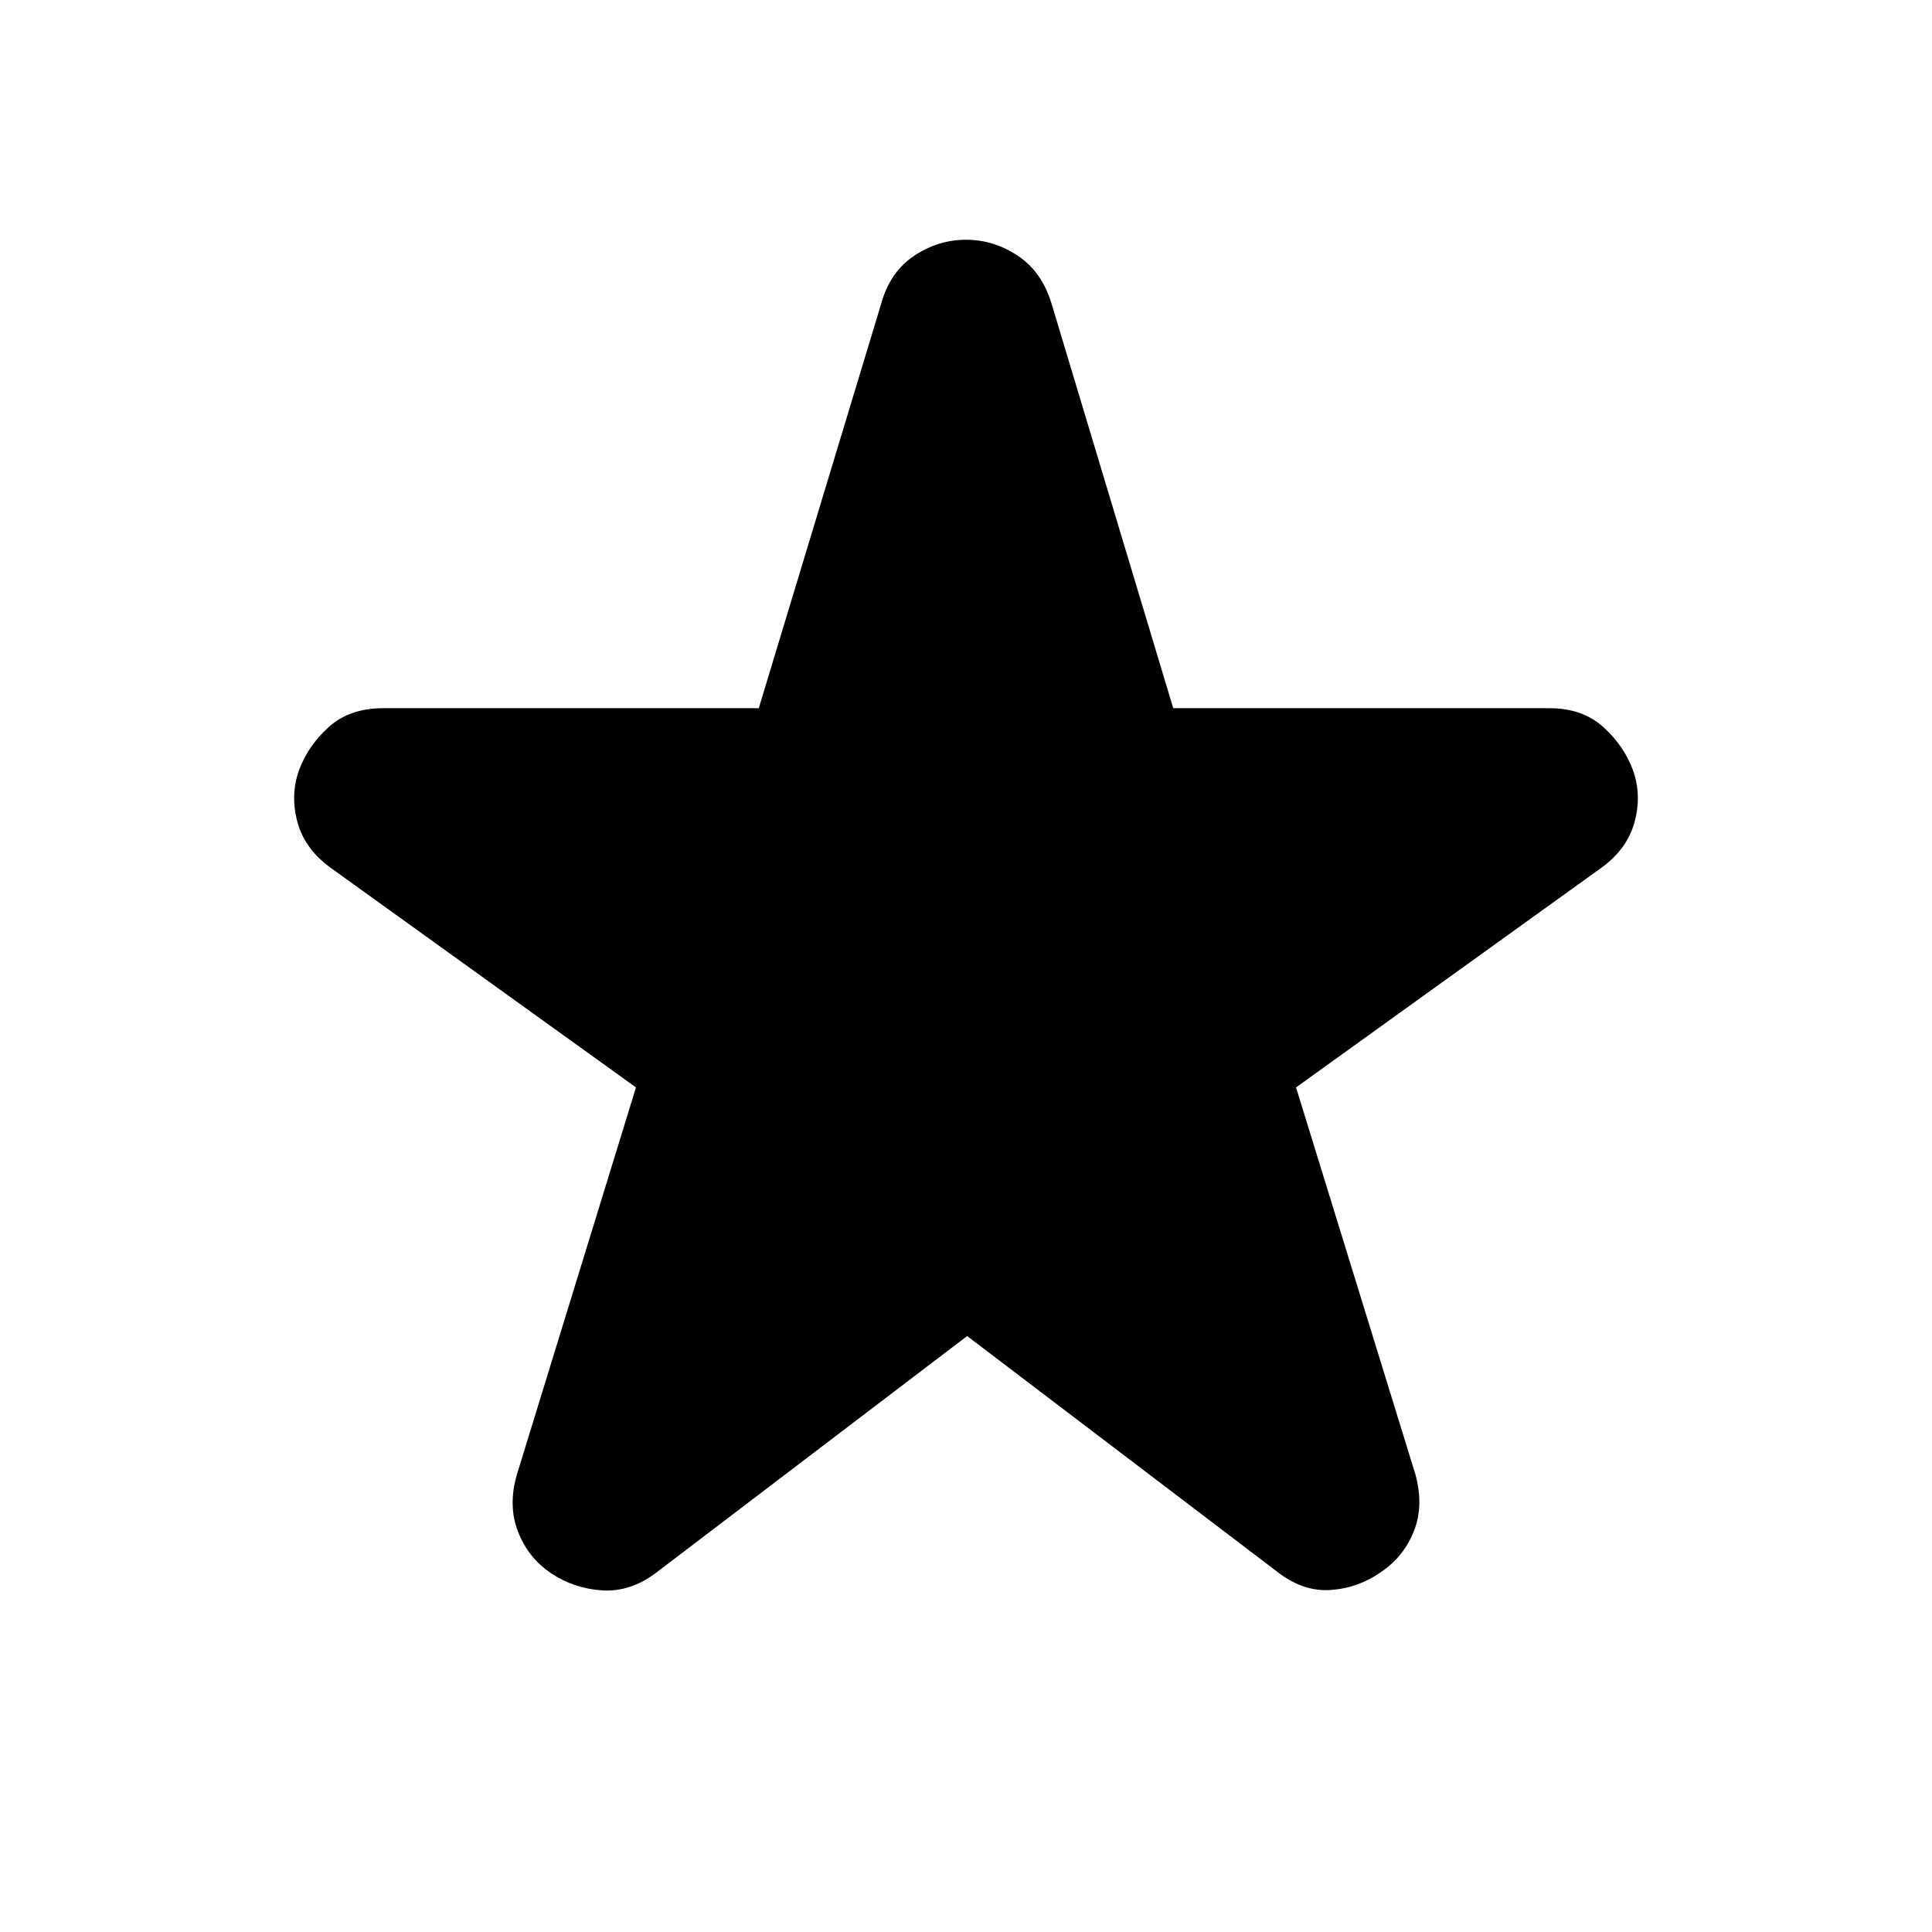 <svg xmlns="http://www.w3.org/2000/svg" height="40" viewBox="0 -960 960 960" width="40"><path d="m480.57-296.13-154.5 117.57q-12.87 9.73-26.87 8.81-14.01-.93-25.32-8.48-11.3-7.55-16.41-20.52-5.11-12.96-.69-28.35l59.23-192.57L164.9-528.36q-13.2-9.31-17-22.8-3.8-13.49.66-26.07 4.47-12.21 14.82-21.54 10.36-9.33 27.07-9.33h186.58l60.8-200.9q4.42-15.96 16.41-23.91 11.99-7.96 25.76-7.96 13.77 0 25.76 7.96 11.99 7.95 16.79 23.91l60.42 200.9h186.96q16.33 0 26.69 9.33 10.35 9.33 14.82 21.54 4.46 12.58.66 26.07t-17 22.8L643.99-419.67l59.23 192q4.42 15.77-.69 28.55-5.11 12.77-16.41 20.32-11.31 7.93-25.03 8.86-13.73.93-26.6-9.19l-153.92-117Z"/></svg>